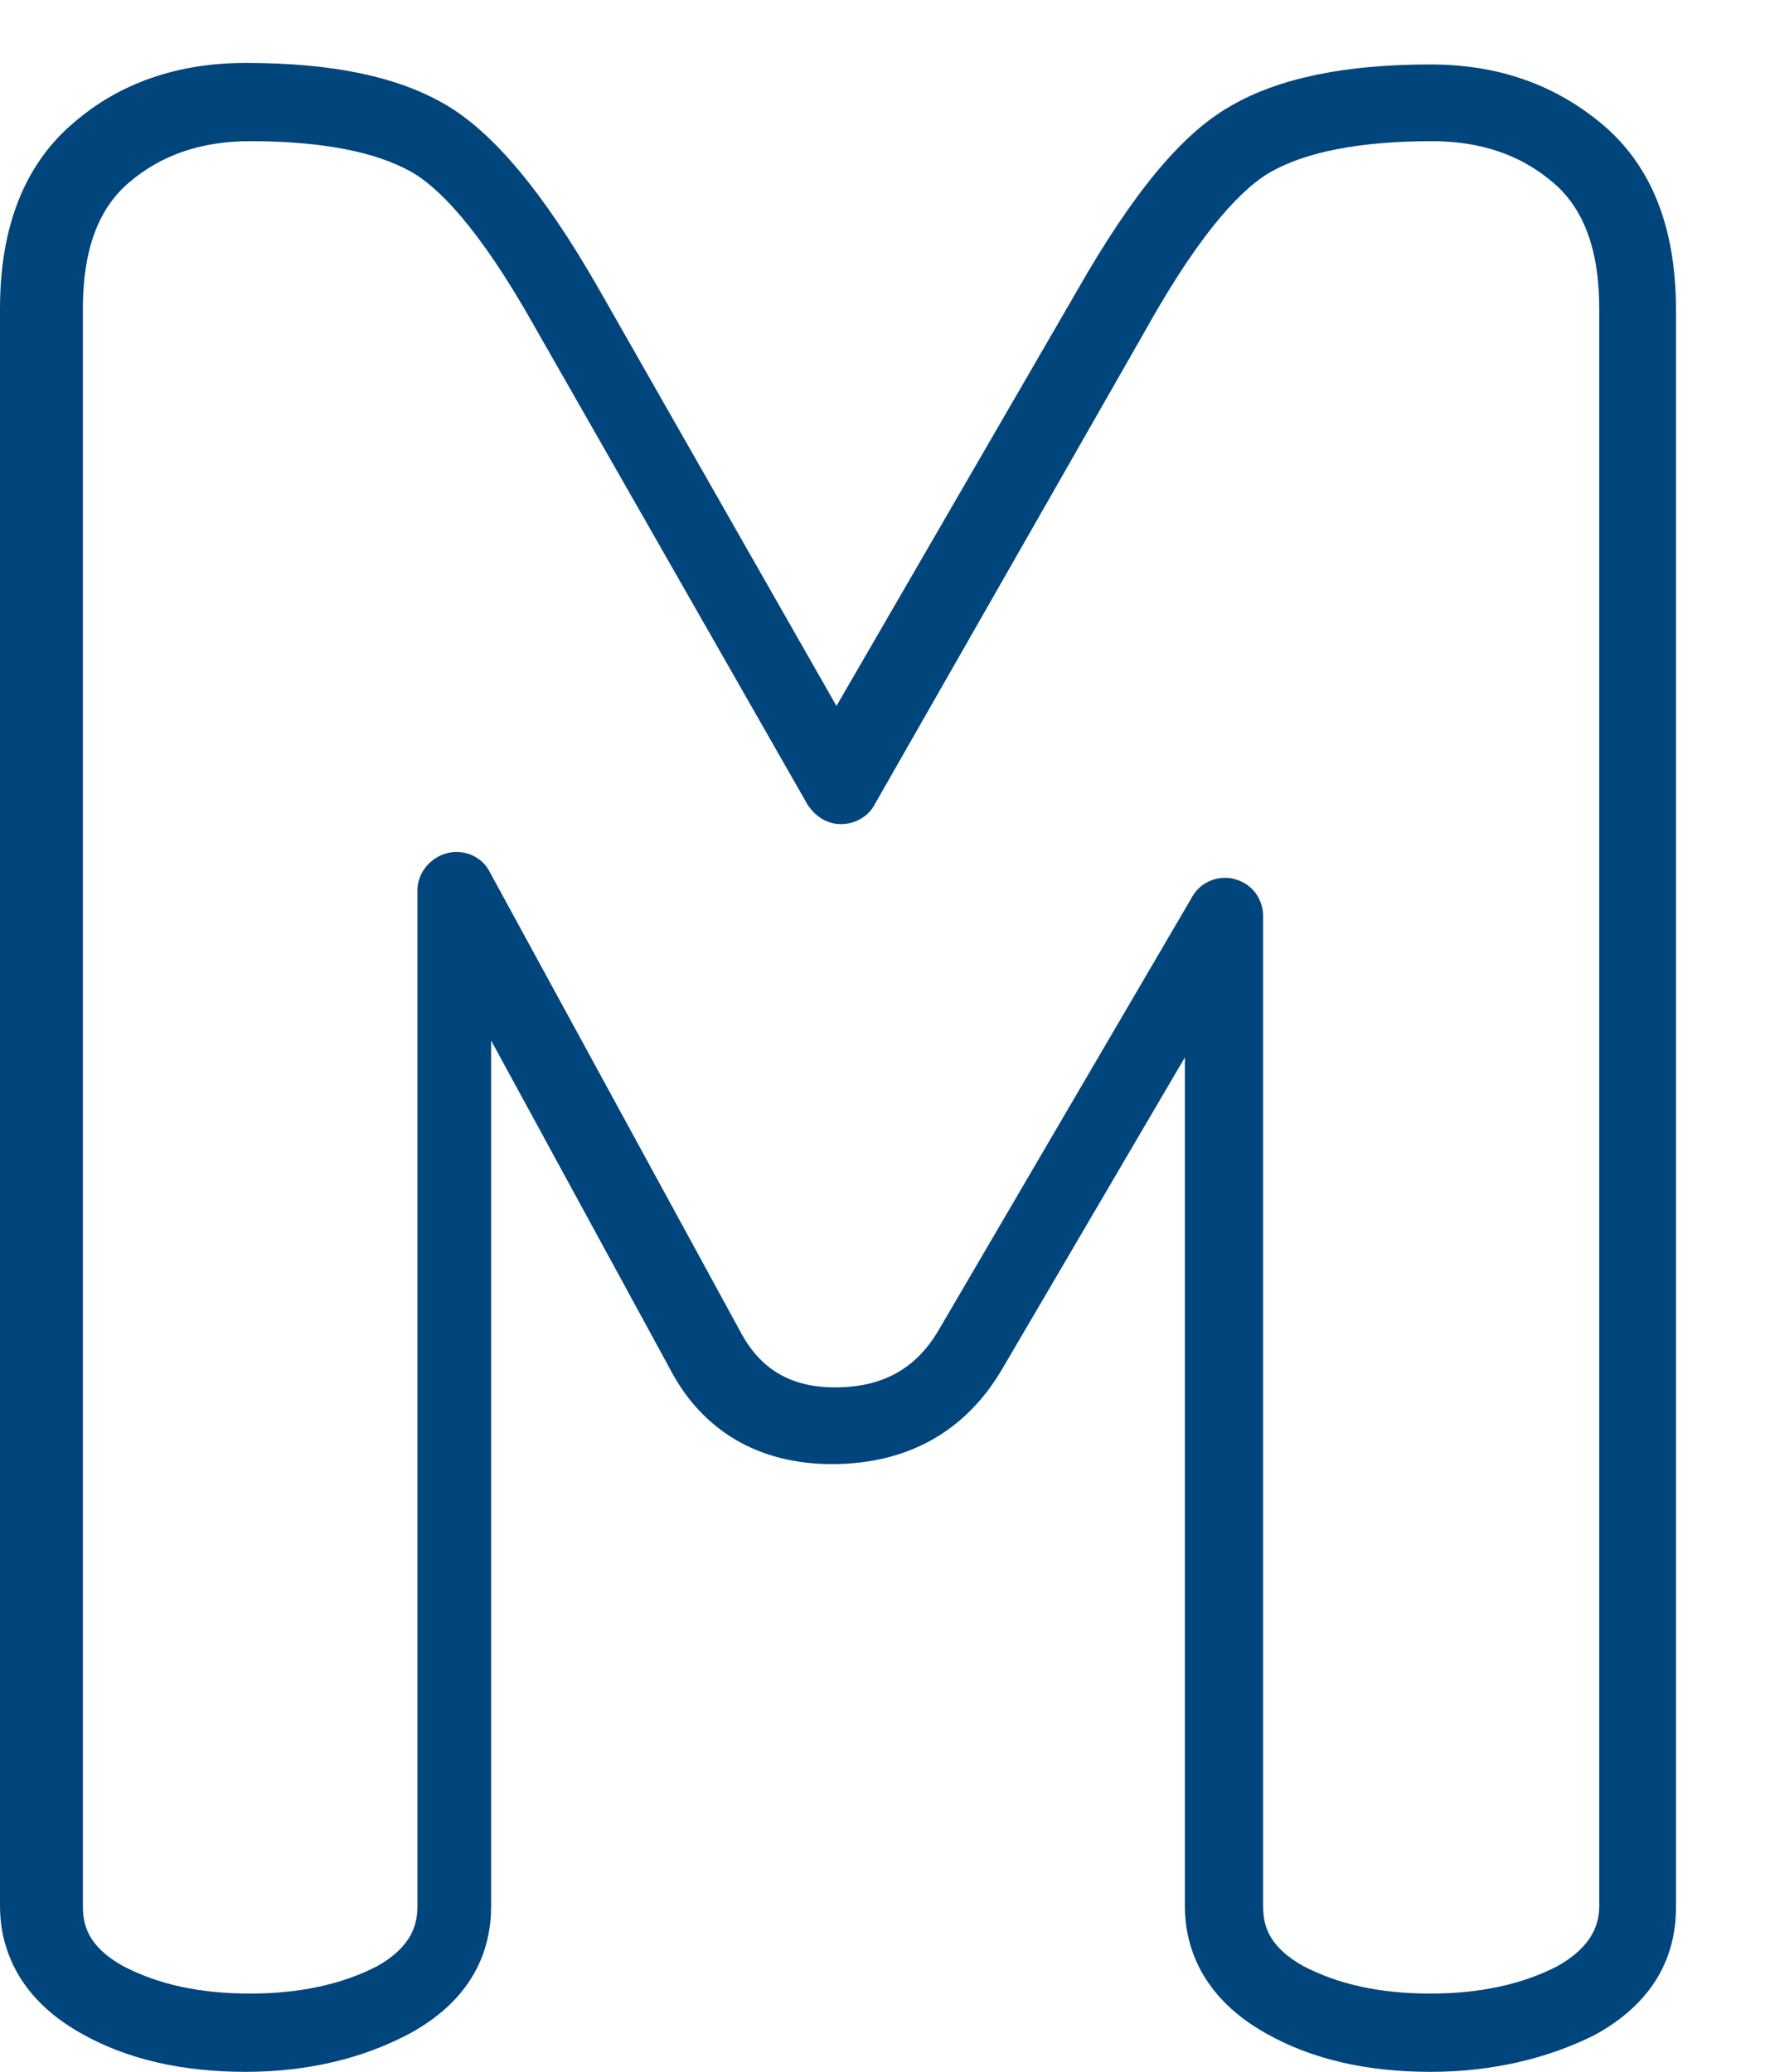 <?xml version="1.0" encoding="UTF-8" standalone="no"?>
<!-- Generator: Adobe Illustrator 18.0.0, SVG Export Plug-In . SVG Version: 6.00 Build 0)  -->

<svg
   xmlns:dc="http://purl.org/dc/elements/1.1/"
   xmlns:cc="http://creativecommons.org/ns#"
   xmlns:rdf="http://www.w3.org/1999/02/22-rdf-syntax-ns#"
   xmlns:svg="http://www.w3.org/2000/svg"
   xmlns="http://www.w3.org/2000/svg"
   xmlns:sodipodi="http://sodipodi.sourceforge.net/DTD/sodipodi-0.dtd"
   xmlns:inkscape="http://www.inkscape.org/namespaces/inkscape"
   version="1.1"
   id="abc"
   x="0px"
   y="0px"
   width="115"
   height="135"
   viewBox="0 0 115 135"
   enable-background="new 0 0 255 255"
   xml:space="preserve"
   sodipodi:docname="M.svg"
   inkscape:version="0.92.3 (2405546, 2018-03-11)"><defs
   id="defs8614" /><sodipodi:namedview
   pagecolor="#ffffff"
   bordercolor="#666666"
   borderopacity="1"
   objecttolerance="10"
   gridtolerance="10"
   guidetolerance="10"
   inkscape:pageopacity="0"
   inkscape:pageshadow="2"
   inkscape:window-width="681"
   inkscape:window-height="480"
   id="namedview8612"
   showgrid="false"
   inkscape:zoom="0.9254902"
   inkscape:cx="127.5"
   inkscape:cy="127.5"
   inkscape:window-x="691"
   inkscape:window-y="14"
   inkscape:window-maximized="0"
   inkscape:current-layer="abc" />
<path
   d="m 93.2,135 c -4.1,0 -7.7,-0.8 -10.7,-2.5 -4.3,-2.4 -5.3,-5.8 -5.3,-8.3 V 68.9 L 65.3,89.2 c -2.4,4.1 -6.2,6.2 -11.1,6.2 -4.8,0 -8.5,-2.2 -10.6,-6.3 L 32,67.8 v 56.4 c 0,2.5 -0.9,5.9 -5.3,8.3 -3,1.6 -6.6,2.5 -10.7,2.5 -4.1,0 -7.7,-0.8 -10.7,-2.5 C 1,130.1 0,126.7 0,124.2 V 20.1 C 0,14.8 1.6,10.7 4.8,8 7.8,5.4 11.6,4.1 16,4.1 c 5.7,0 9.9,0.9 13,2.7 3.1,1.8 6.4,5.7 10,12 L 54.5,46 70.2,18.9 c 3.6,-6.3 6.8,-10.2 10,-12 3.1,-1.8 7.4,-2.7 13,-2.7 4.4,0 8.1,1.3 11.2,3.9 3.2,2.7 4.8,6.7 4.8,12.1 v 104.1 c 0,2.5 -0.9,5.9 -5.3,8.3 -3,1.5 -6.6,2.4 -10.7,2.4 z M 79.8,57.2 c 0.2,0 0.4,0 0.7,0.1 1.1,0.3 1.8,1.3 1.8,2.4 v 64.5 c 0,1.2 0.3,2.6 2.6,3.9 2.3,1.2 5,1.8 8.3,1.8 3.2,0 6,-0.6 8.3,-1.8 2.3,-1.3 2.7,-2.8 2.7,-3.9 V 20.1 c 0,-3.8 -1,-6.5 -3,-8.2 -2.1,-1.8 -4.7,-2.7 -7.9,-2.7 -4.7,0 -8.2,0.7 -10.5,2 -1.6,0.9 -4.3,3.4 -8.1,10.2 L 57,52.4 c -0.4,0.8 -1.3,1.3 -2.2,1.3 v 0 c -0.9,0 -1.7,-0.5 -2.2,-1.3 L 34.9,21.4 C 31.1,14.6 28.4,12.1 26.8,11.2 24.5,9.9 21,9.2 16.3,9.2 c -3.2,0 -5.8,0.9 -7.9,2.7 -2,1.7 -3,4.4 -3,8.2 v 104.1 c 0,1.2 0.3,2.6 2.6,3.9 2.3,1.2 5,1.8 8.3,1.8 3.2,0 6,-0.6 8.3,-1.8 2.3,-1.3 2.6,-2.8 2.6,-3.9 V 58 c 0,-1.1 0.8,-2.1 1.9,-2.4 1.1,-0.3 2.3,0.2 2.8,1.2 l 16.3,29.9 c 1.3,2.5 3.3,3.7 6.2,3.7 3.1,0 5.3,-1.2 6.8,-3.8 L 77.7,58.4 c 0.4,-0.7 1.2,-1.2 2.1,-1.2 z"
   id="path8597"
   inkscape:connector-curvature="0"
   style="fill:#00457c" />






</svg>